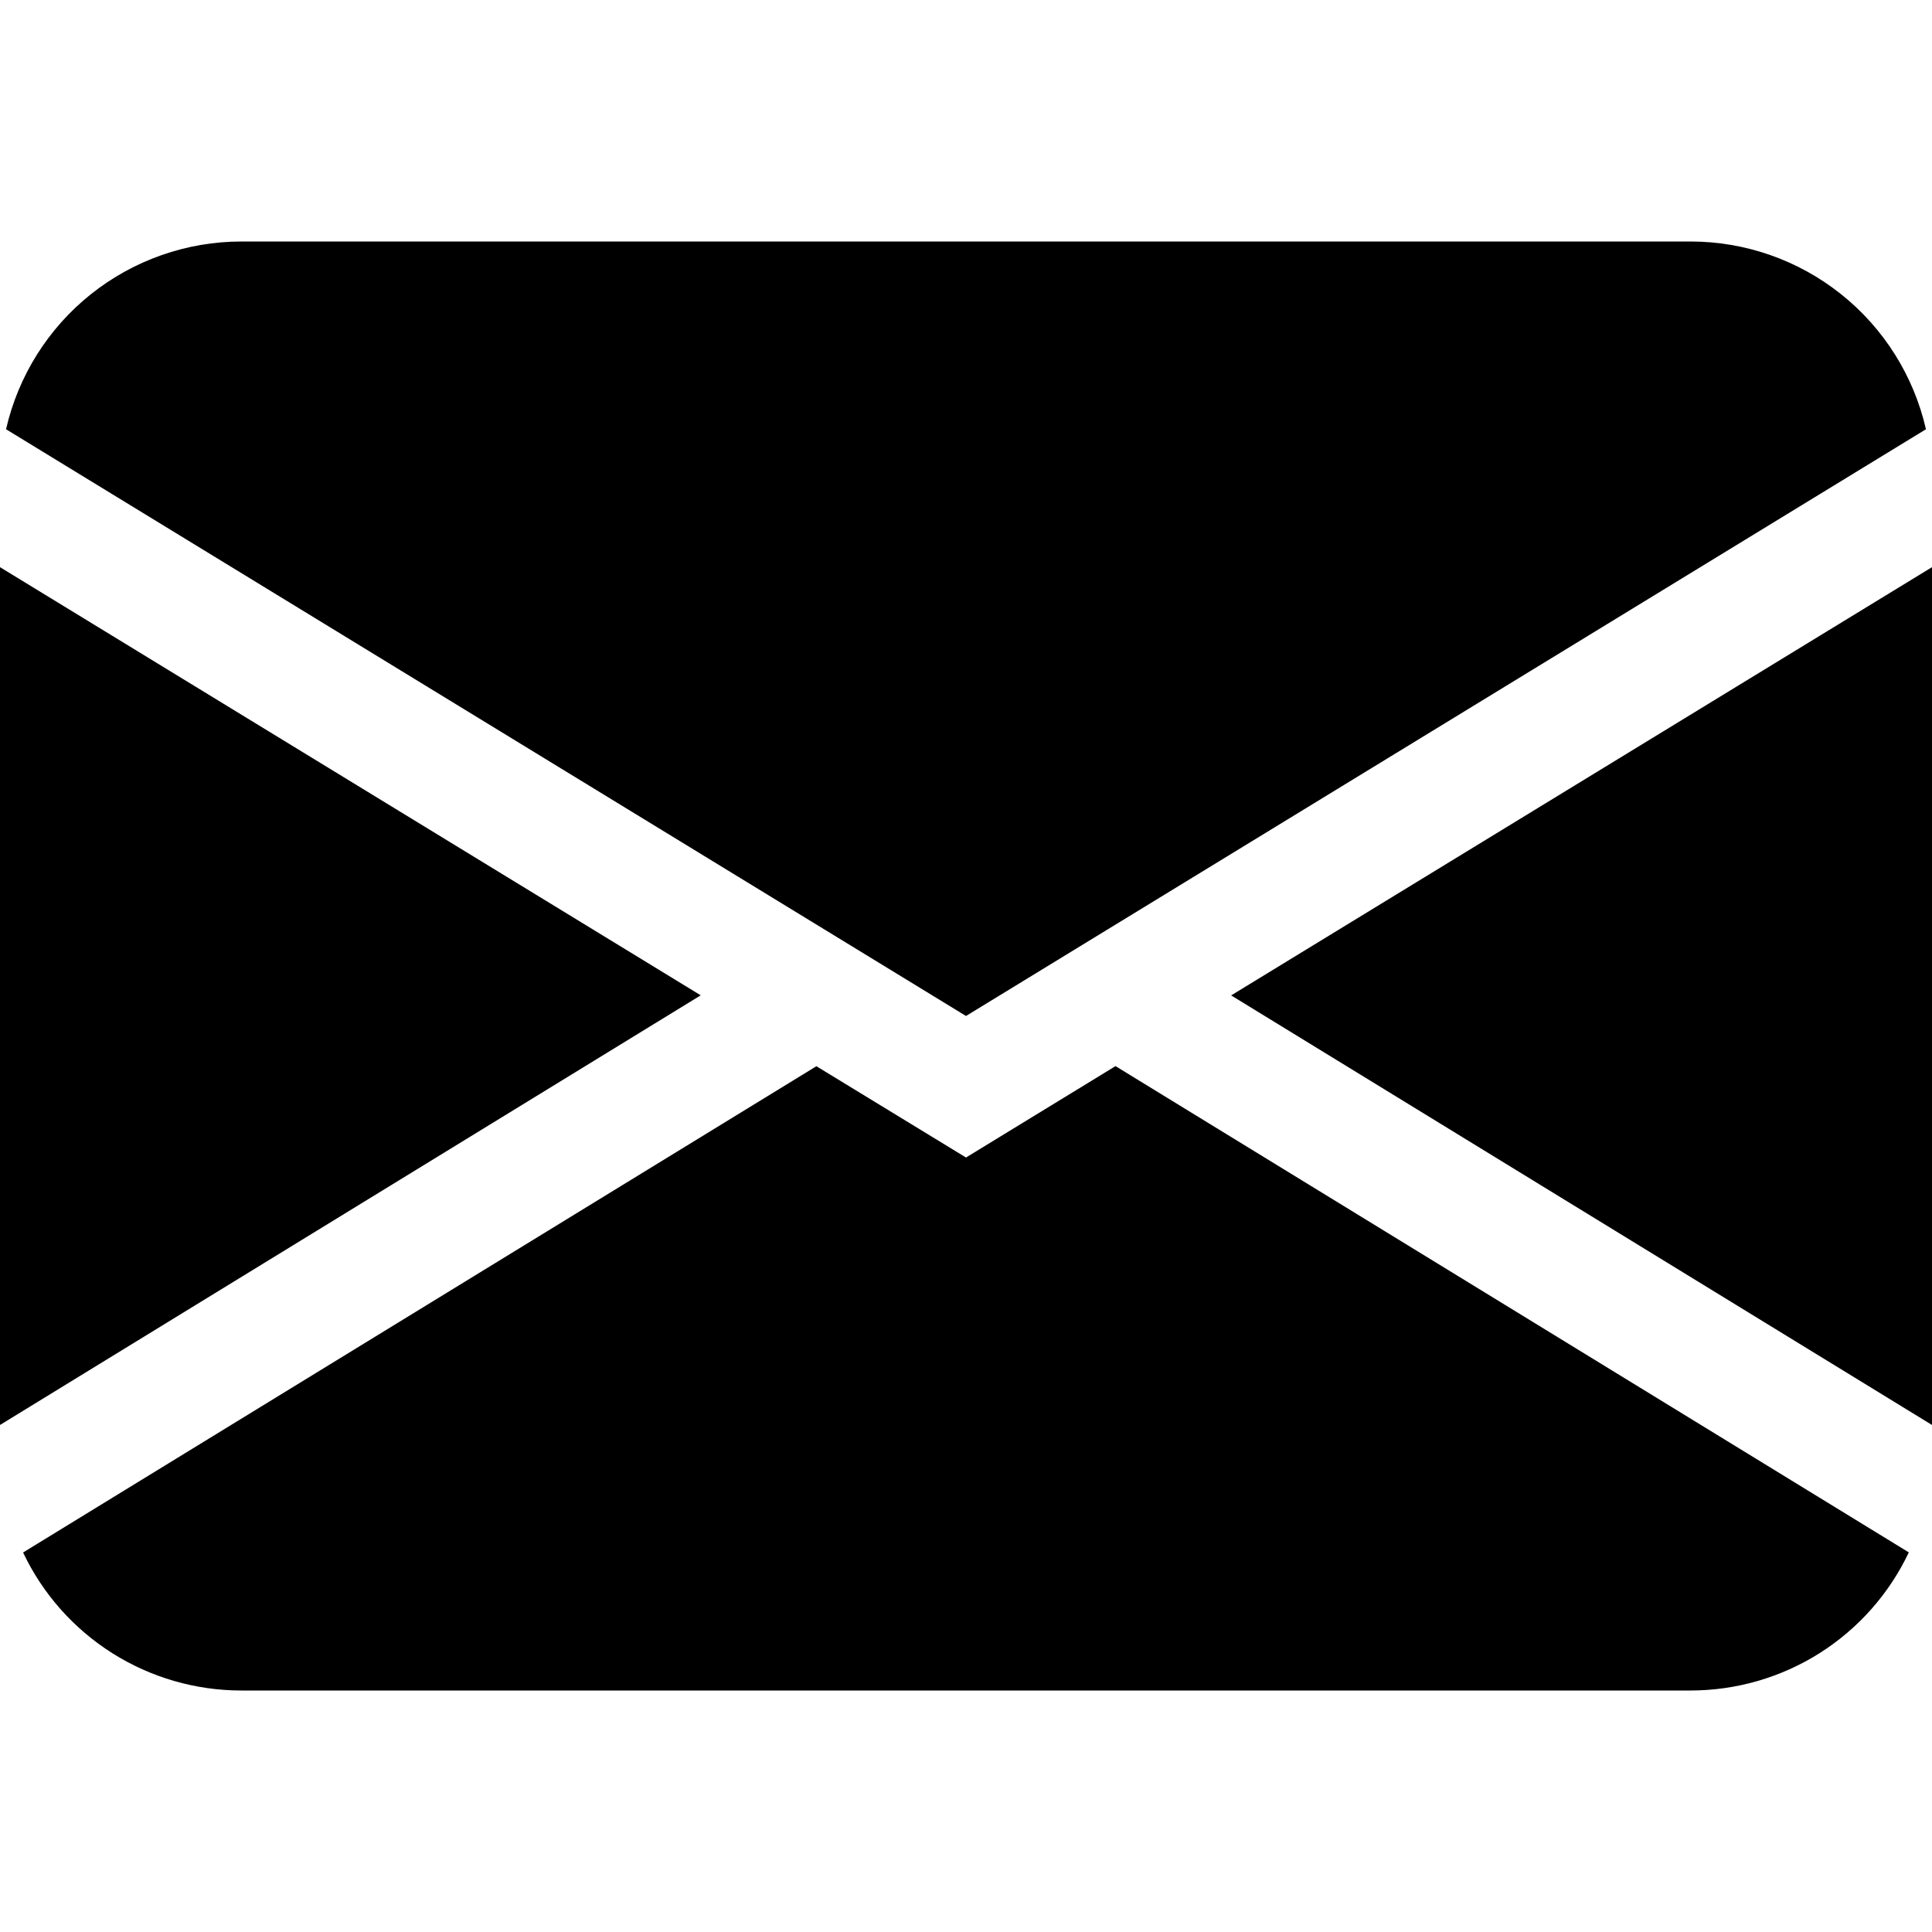 <svg width="39" height="39" viewBox="0 0 39 39" fill="none" xmlns="http://www.w3.org/2000/svg">
<path d="M0.122 8.665C0.368 7.589 0.972 6.627 1.835 5.939C2.699 5.25 3.771 4.875 4.875 4.875H34.125C35.23 4.875 36.301 5.25 37.165 5.939C38.028 6.627 38.632 7.589 38.878 8.665L19.5 20.509L0.122 8.665ZM0 11.449V28.765L14.145 20.092L0 11.449ZM16.48 21.523L0.466 31.339C0.861 32.173 1.486 32.878 2.266 33.371C3.047 33.864 3.952 34.126 4.875 34.125H34.125C35.048 34.125 35.953 33.863 36.733 33.37C37.513 32.876 38.137 32.171 38.532 31.337L22.518 21.521L19.5 23.366L16.48 21.523ZM24.855 20.095L39 28.765V11.449L24.855 20.092V20.095Z" fill="black"/>
</svg>
